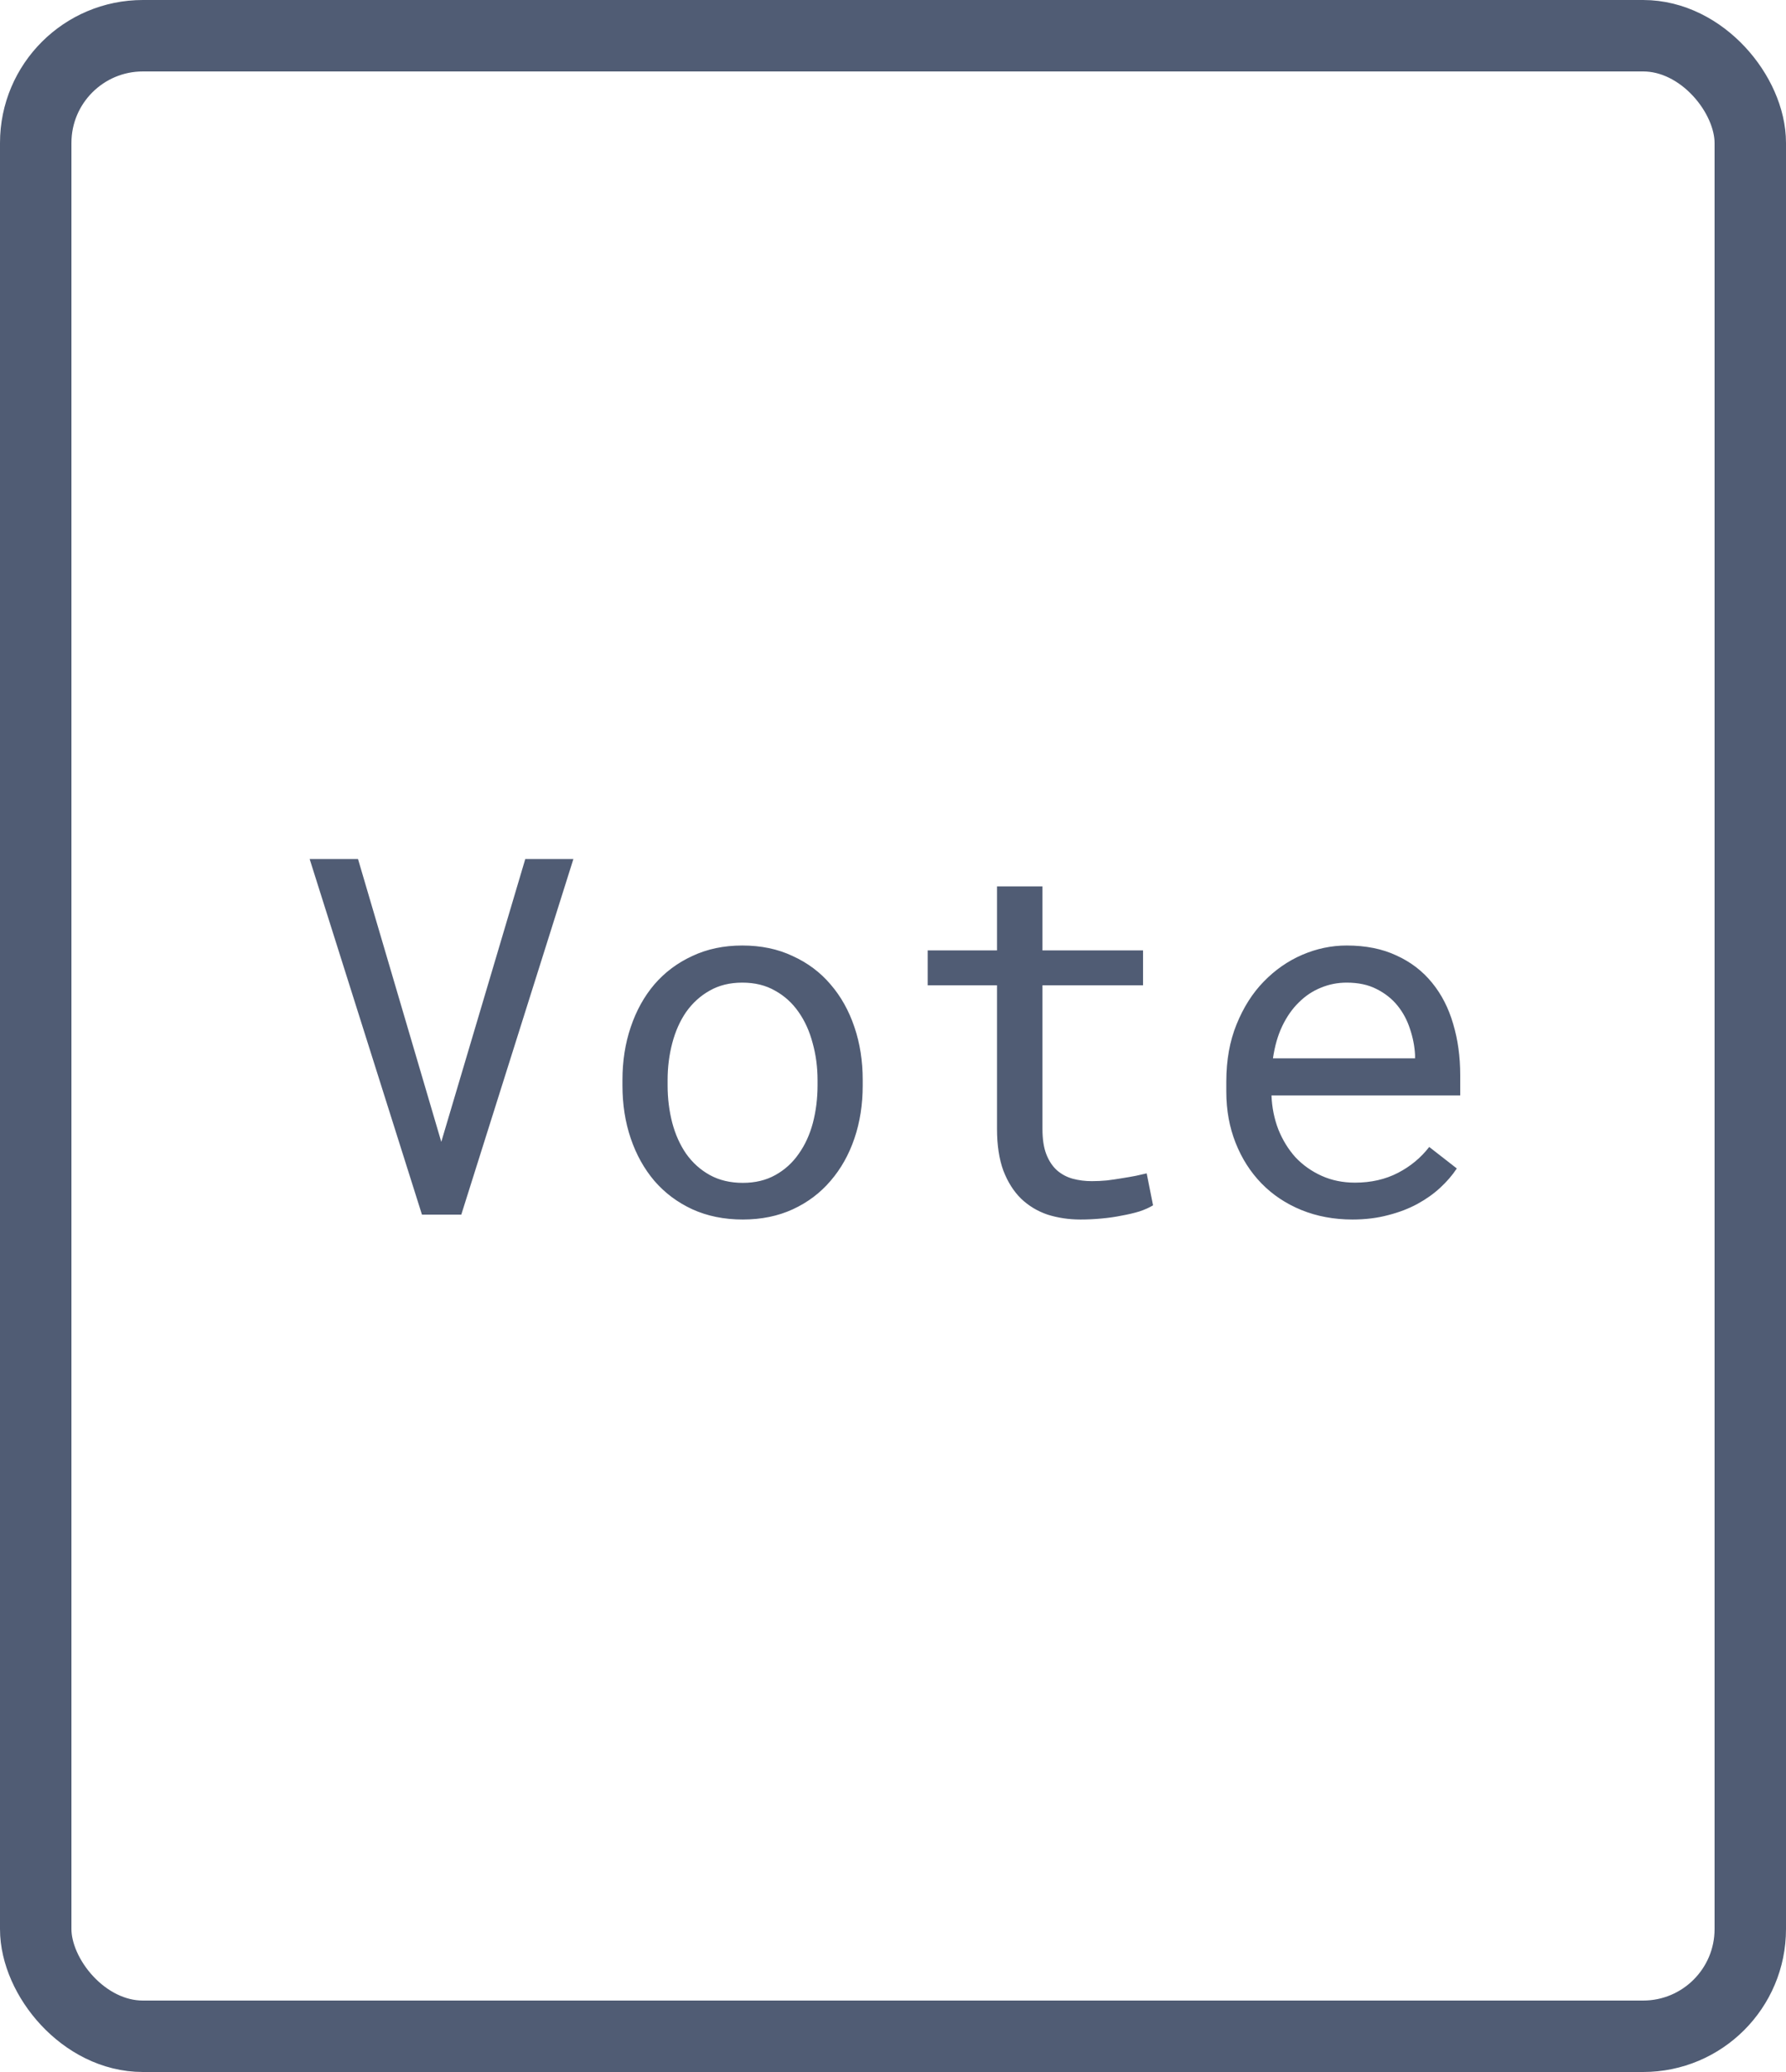 <svg width="50" height="58" viewBox="0 0 50 58" fill="none" xmlns="http://www.w3.org/2000/svg">
<rect x="1" y="1" width="48" height="56" rx="3" fill="none" stroke="#505C74" stroke-width="2"/>
<path d="M12.354 31.963L14.705 24.047H16.052L12.914 34H11.813L8.669 24.047H10.023L12.354 31.963ZM17.426 30.233C17.426 29.7 17.503 29.206 17.658 28.75C17.813 28.29 18.034 27.891 18.321 27.554C18.613 27.216 18.966 26.952 19.381 26.761C19.796 26.565 20.263 26.467 20.782 26.467C21.306 26.467 21.776 26.565 22.19 26.761C22.61 26.952 22.963 27.216 23.25 27.554C23.542 27.891 23.765 28.29 23.92 28.75C24.075 29.206 24.152 29.7 24.152 30.233V30.384C24.152 30.917 24.075 31.412 23.92 31.867C23.765 32.323 23.542 32.719 23.25 33.057C22.963 33.394 22.612 33.658 22.197 33.85C21.783 34.041 21.315 34.137 20.796 34.137C20.272 34.137 19.8 34.041 19.381 33.85C18.966 33.658 18.613 33.394 18.321 33.057C18.034 32.719 17.813 32.323 17.658 31.867C17.503 31.412 17.426 30.917 17.426 30.384V30.233ZM18.69 30.384C18.69 30.748 18.734 31.097 18.82 31.43C18.907 31.758 19.037 32.047 19.21 32.298C19.388 32.548 19.609 32.747 19.873 32.893C20.137 33.038 20.445 33.111 20.796 33.111C21.142 33.111 21.445 33.038 21.705 32.893C21.969 32.747 22.188 32.548 22.361 32.298C22.539 32.047 22.671 31.758 22.758 31.43C22.844 31.097 22.888 30.748 22.888 30.384V30.233C22.888 29.873 22.842 29.529 22.751 29.201C22.664 28.869 22.532 28.577 22.355 28.326C22.181 28.076 21.963 27.877 21.698 27.731C21.439 27.581 21.133 27.506 20.782 27.506C20.431 27.506 20.126 27.581 19.866 27.731C19.606 27.877 19.388 28.076 19.21 28.326C19.037 28.577 18.907 28.869 18.82 29.201C18.734 29.529 18.69 29.873 18.69 30.233V30.384ZM29.184 24.812V26.604H32V27.581H29.184V31.601C29.184 31.888 29.22 32.125 29.293 32.312C29.366 32.498 29.466 32.649 29.594 32.763C29.721 32.872 29.867 32.95 30.031 32.995C30.2 33.041 30.378 33.063 30.564 33.063C30.701 33.063 30.842 33.057 30.988 33.043C31.134 33.025 31.275 33.004 31.412 32.981C31.553 32.959 31.683 32.936 31.802 32.913C31.925 32.886 32.025 32.863 32.102 32.845L32.28 33.74C32.175 33.804 32.048 33.861 31.898 33.911C31.747 33.957 31.583 33.995 31.405 34.027C31.227 34.064 31.038 34.091 30.838 34.109C30.642 34.128 30.446 34.137 30.25 34.137C29.922 34.137 29.614 34.091 29.327 34C29.045 33.904 28.799 33.756 28.589 33.556C28.379 33.351 28.213 33.089 28.09 32.77C27.971 32.446 27.912 32.056 27.912 31.601V27.581H25.971V26.604H27.912V24.812H29.184ZM37.865 34.137C37.346 34.137 36.867 34.048 36.43 33.87C35.997 33.692 35.625 33.444 35.315 33.125C35.005 32.806 34.764 32.428 34.591 31.99C34.418 31.553 34.331 31.076 34.331 30.561V30.274C34.331 29.677 34.427 29.144 34.618 28.675C34.81 28.201 35.062 27.802 35.377 27.479C35.696 27.15 36.056 26.9 36.457 26.727C36.863 26.553 37.277 26.467 37.701 26.467C38.234 26.467 38.699 26.56 39.096 26.747C39.497 26.929 39.829 27.185 40.094 27.513C40.358 27.836 40.554 28.219 40.682 28.661C40.814 29.103 40.88 29.582 40.88 30.097V30.664H35.596C35.609 31.001 35.673 31.318 35.787 31.614C35.906 31.91 36.065 32.17 36.266 32.394C36.471 32.612 36.715 32.785 36.997 32.913C37.28 33.041 37.592 33.105 37.934 33.105C38.385 33.105 38.786 33.013 39.137 32.831C39.488 32.649 39.779 32.407 40.012 32.106L40.784 32.708C40.661 32.895 40.506 33.075 40.319 33.248C40.137 33.417 39.925 33.567 39.684 33.699C39.442 33.831 39.169 33.936 38.863 34.014C38.558 34.096 38.225 34.137 37.865 34.137ZM37.701 27.506C37.446 27.506 37.204 27.554 36.977 27.649C36.749 27.741 36.544 27.877 36.361 28.06C36.179 28.237 36.024 28.458 35.897 28.723C35.773 28.982 35.687 29.283 35.637 29.625H39.615V29.529C39.602 29.283 39.554 29.039 39.472 28.798C39.394 28.556 39.278 28.34 39.123 28.148C38.968 27.957 38.772 27.802 38.535 27.684C38.303 27.565 38.025 27.506 37.701 27.506Z" fill="#505C74"/>
</svg>
